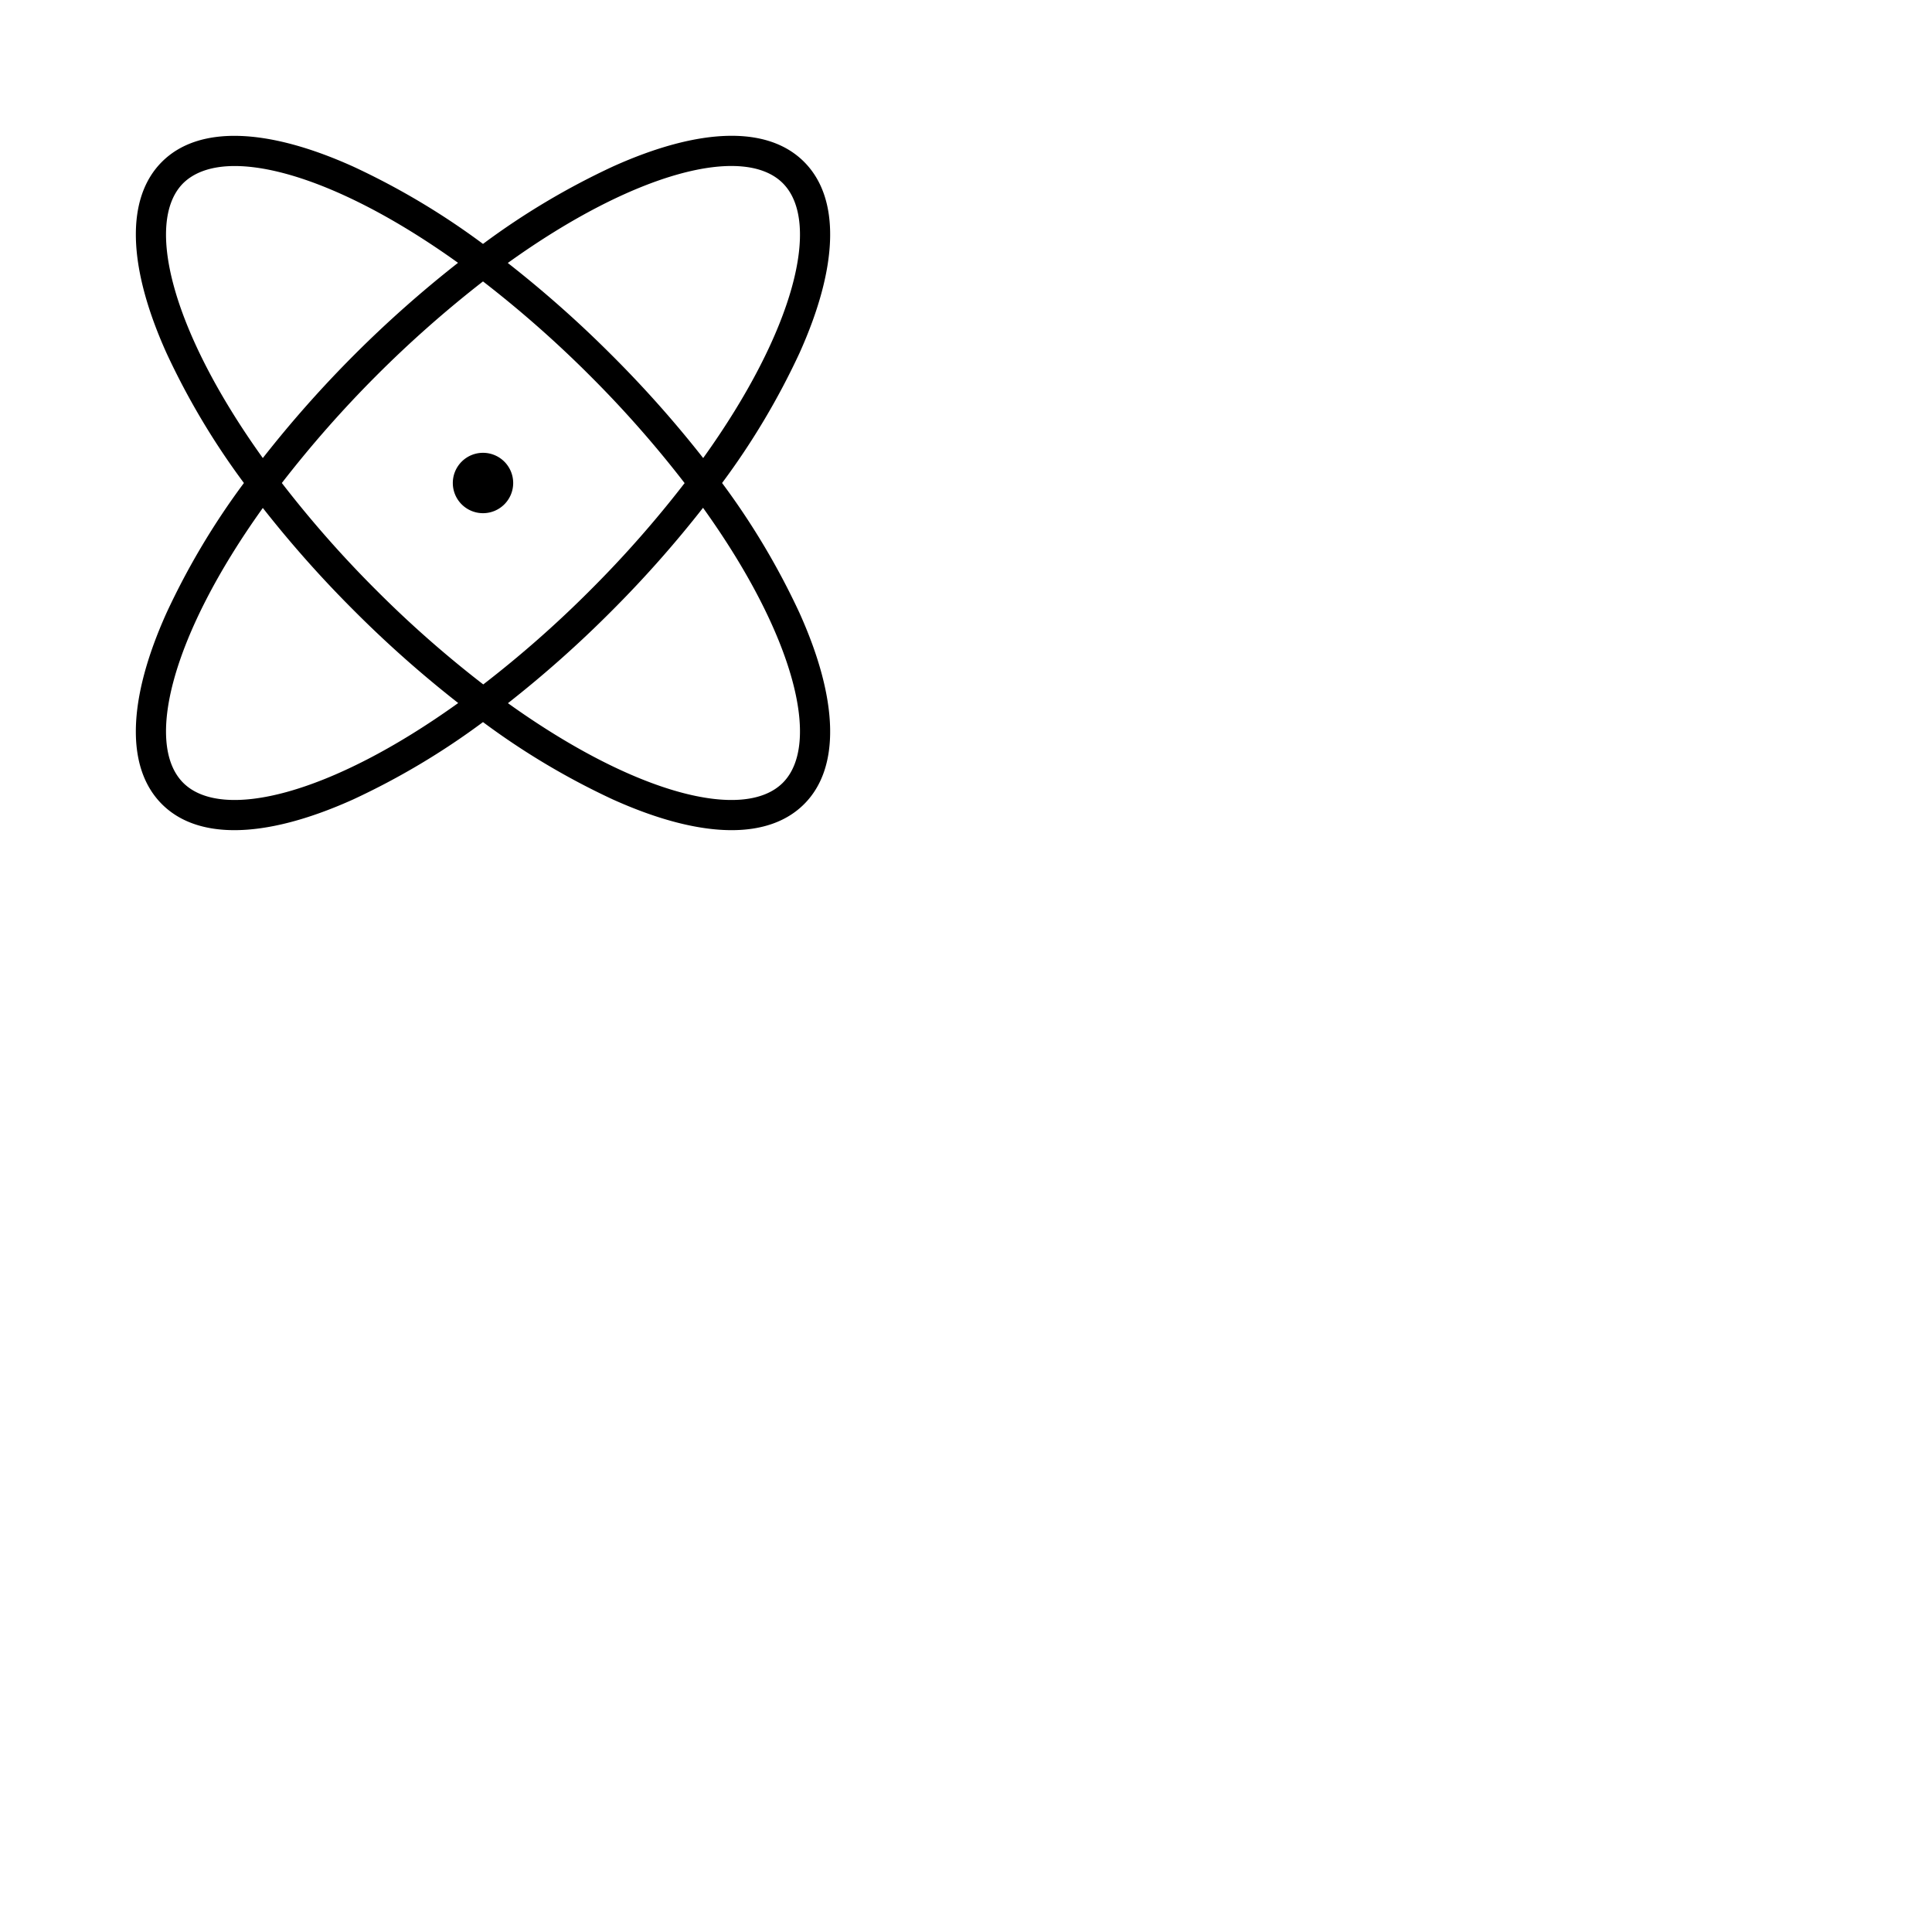 <svg xmlns="http://www.w3.org/2000/svg" version="1.1" viewBox="0 0 512 512" fill="currentColor"><path fill="currentColor" d="M211.89 162.47A195.58 195.58 0 0 0 191.36 128a195.58 195.58 0 0 0 20.53-34.47c10.38-23.06 10.81-41 1.21-50.63s-27.57-9.17-50.63 1.21A195.58 195.58 0 0 0 128 64.64a195.58 195.58 0 0 0-34.47-20.53C70.47 33.73 52.49 33.3 42.9 42.9s-9.17 27.57 1.21 50.63A195.58 195.58 0 0 0 64.64 128a195.58 195.58 0 0 0-20.53 34.47c-10.38 23.06-10.81 41-1.21 50.63c4.6 4.6 11.1 6.9 19.22 6.9c8.78 0 19.41-2.71 31.41-8.11A195.58 195.58 0 0 0 128 191.36a195.58 195.58 0 0 0 34.47 20.53c12 5.4 22.63 8.11 31.41 8.11c8.09 0 14.62-2.3 19.22-6.9c9.6-9.59 9.17-27.57-1.21-50.63m-4.44-113.92c10.27 10.28 3.14 39.05-21.1 72.84A301 301 0 0 0 162 94a301 301 0 0 0-27.43-24.31c33.83-24.29 62.6-31.42 72.88-21.14m-26 79.45a293.16 293.16 0 0 1-25 28.38a291.82 291.82 0 0 1-28.38 25a291.82 291.82 0 0 1-28.38-25a293.16 293.16 0 0 1-25-28.38A302.36 302.36 0 0 1 128 74.58a295.83 295.83 0 0 1 28.37 25A293.16 293.16 0 0 1 181.41 128ZM48.55 48.55c3.05-3 7.71-4.55 13.64-4.55c14.11 0 35.41 8.59 59.19 25.65a304.89 304.89 0 0 0-51.73 51.74C45.41 87.6 38.28 58.83 48.55 48.55m0 158.9c-10.27-10.28-3.14-39 21.1-72.84A301 301 0 0 0 94 162a301 301 0 0 0 27.43 24.31c-33.83 24.28-62.6 31.41-72.88 21.14m158.9 0c-10.28 10.27-39 3.14-72.84-21.1A301 301 0 0 0 162 162a301 301 0 0 0 24.31-27.43c24.28 33.83 31.41 62.6 21.14 72.88M136 128a8 8 0 1 1-8-8a8 8 0 0 1 8 8"/></svg>